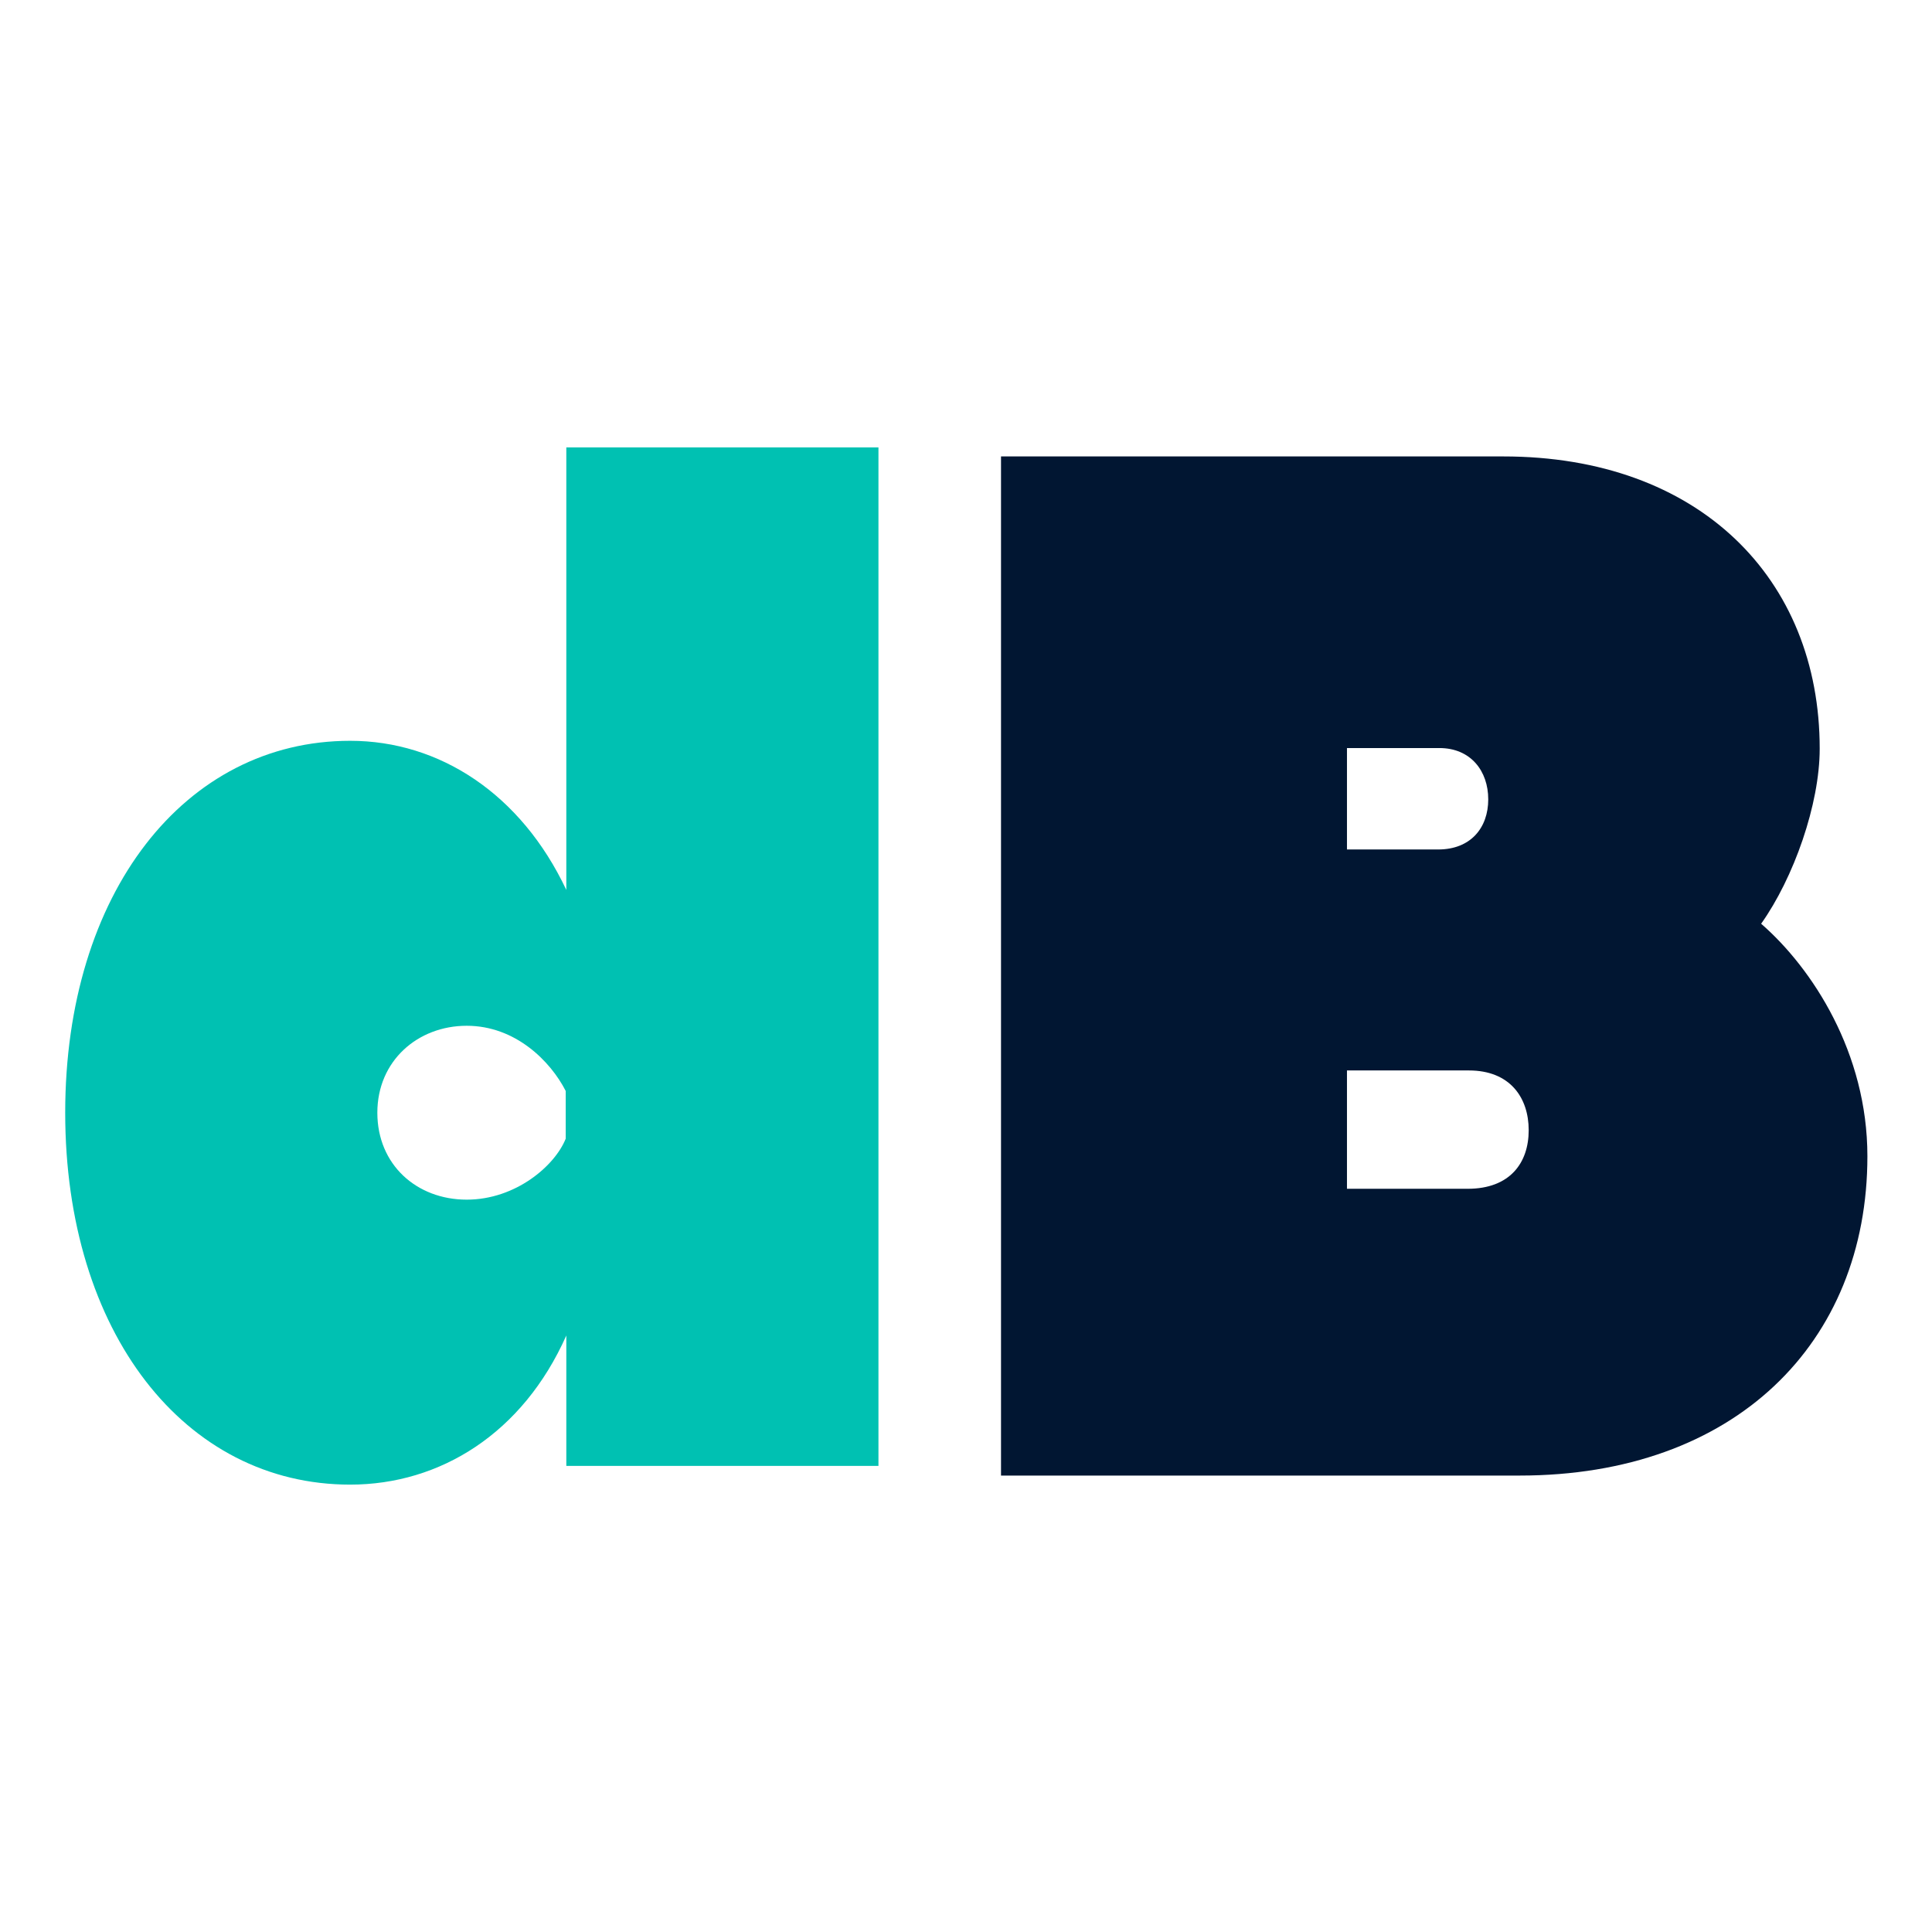 <?xml version="1.0" encoding="UTF-8"?>
<svg id="Livello_1" data-name="Livello 1" xmlns="http://www.w3.org/2000/svg" viewBox="0 0 32 32">
  <defs>
    <style>
      .cls-1 {
        fill: #011632;
      }

      .cls-2 {
        fill: #00c1b2;
      }
    </style>
  </defs>
  <path class="cls-2" d="M9.38,22.12c-.72,1.62-2.09,2.47-3.58,2.47-2.74,0-4.72-2.52-4.72-6.16s1.98-6.16,4.72-6.16c1.48,0,2.83.88,3.58,2.47v-7.33h5.17v16.87h-5.17v-2.16ZM7.73,19.87c.81,0,1.46-.56,1.64-1.01v-.79c-.25-.49-.83-1.08-1.64-1.08s-1.48.58-1.48,1.44.65,1.44,1.48,1.44Z"/>
  <path class="cls-1" d="M25.17,24.44h-8.59V7.56h8.32c3.24,0,5.24,2.02,5.24,4.84,0,.92-.43,2.14-.97,2.9.85.74,1.76,2.14,1.76,3.85,0,3.1-2.2,5.29-5.76,5.29ZM22.31,12.38v1.69h1.51c.54,0,.83-.36.83-.83s-.29-.85-.81-.85h-1.53ZM22.31,17.73v1.96h2c.7,0,1.01-.43,1.01-.97s-.31-.99-.99-.99h-2.02Z"/>
</svg>